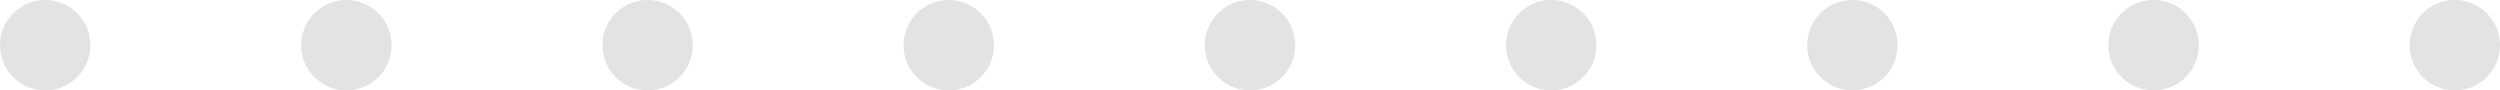 <svg xmlns="http://www.w3.org/2000/svg" width="166" height="6" viewBox="0 0 166 6">
  <defs>
    <style>
      .cls-1 {
        fill: #e3e3e3;
        fill-rule: evenodd;
      }
    </style>
  </defs>
  <path class="cls-1" d="M583,940a3,3,0,1,1-3,3A3,3,0,0,1,583,940Zm20,0a3,3,0,1,1-3,3A3,3,0,0,1,603,940Zm20,0a3,3,0,1,1-3,3A3,3,0,0,1,623,940Zm20,0a3,3,0,1,1-3,3A3,3,0,0,1,643,940Zm20,0a3,3,0,1,1-3,3A3,3,0,0,1,663,940Zm20,0a3,3,0,1,1-3,3A3,3,0,0,1,683,940Zm20,0a3,3,0,1,1-3,3A3,3,0,0,1,703,940Zm20,0a3,3,0,1,1-3,3A3,3,0,0,1,723,940Zm20,0a3,3,0,1,1-3,3A3,3,0,0,1,743,940Z" transform="translate(-580 -940)"/>
</svg>
